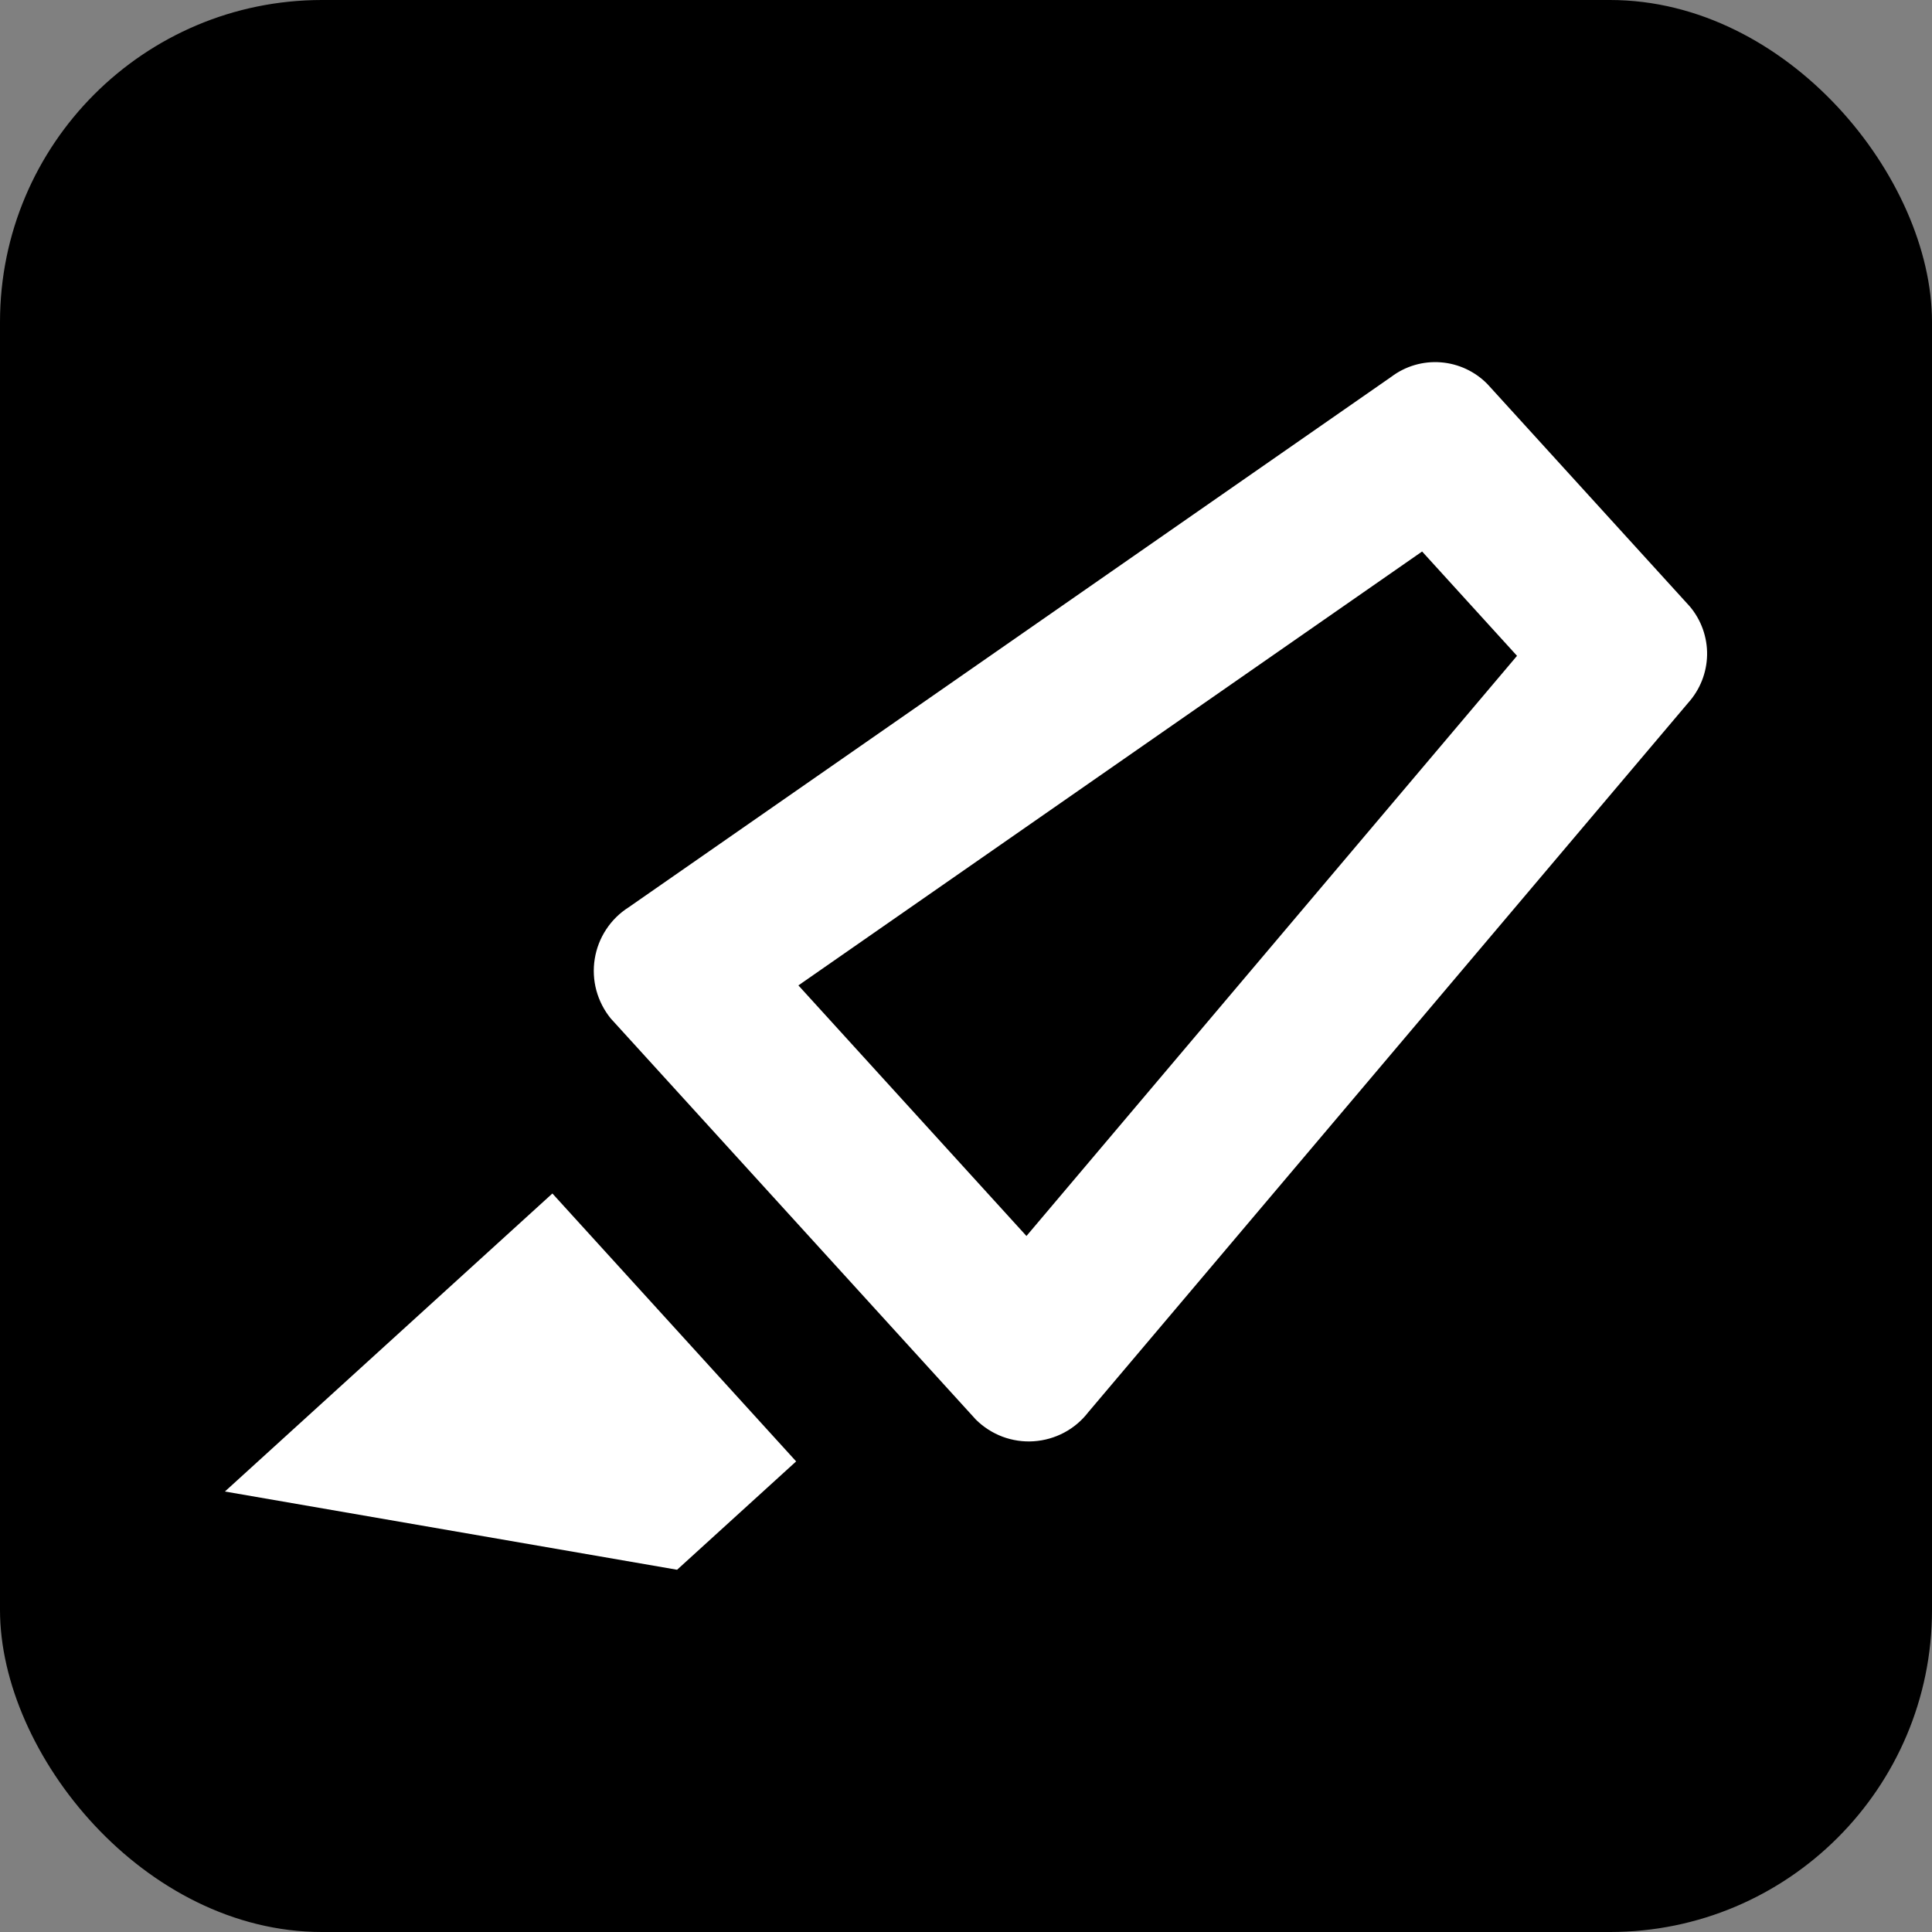 <svg width="24" height="24" viewBox="0 0 24 24" fill="none" xmlns="http://www.w3.org/2000/svg">
<rect x="0" y="0" width="24" height="24" fill="#808080" stroke="none"/>
<g id="Icons / Formatting / backgroundColor">
<rect width="24" height="24" rx="4" fill="black"/>
<path id="Vector" d="M9.918 12.241L17.666 6.851L18.845 8.147L12.751 15.354L9.918 12.241ZM7.587 12.652L12.123 17.635C12.217 17.728 12.329 17.8 12.453 17.847C12.577 17.893 12.709 17.913 12.841 17.904C12.973 17.895 13.101 17.859 13.218 17.797C13.335 17.735 13.437 17.649 13.518 17.544L20.97 8.732C21.118 8.568 21.202 8.357 21.206 8.136C21.21 7.916 21.133 7.701 20.991 7.533L18.478 4.772C18.324 4.614 18.117 4.518 17.898 4.501C17.677 4.484 17.459 4.548 17.283 4.681L7.809 11.271C7.697 11.342 7.602 11.436 7.53 11.546C7.457 11.657 7.409 11.781 7.388 11.912C7.367 12.042 7.374 12.176 7.408 12.303C7.443 12.431 7.504 12.55 7.587 12.652ZM2.794 18.528L8.411 19.5L9.89 18.154L6.862 14.826L2.794 18.528Z" fill="white"/>
</g>
</svg>
